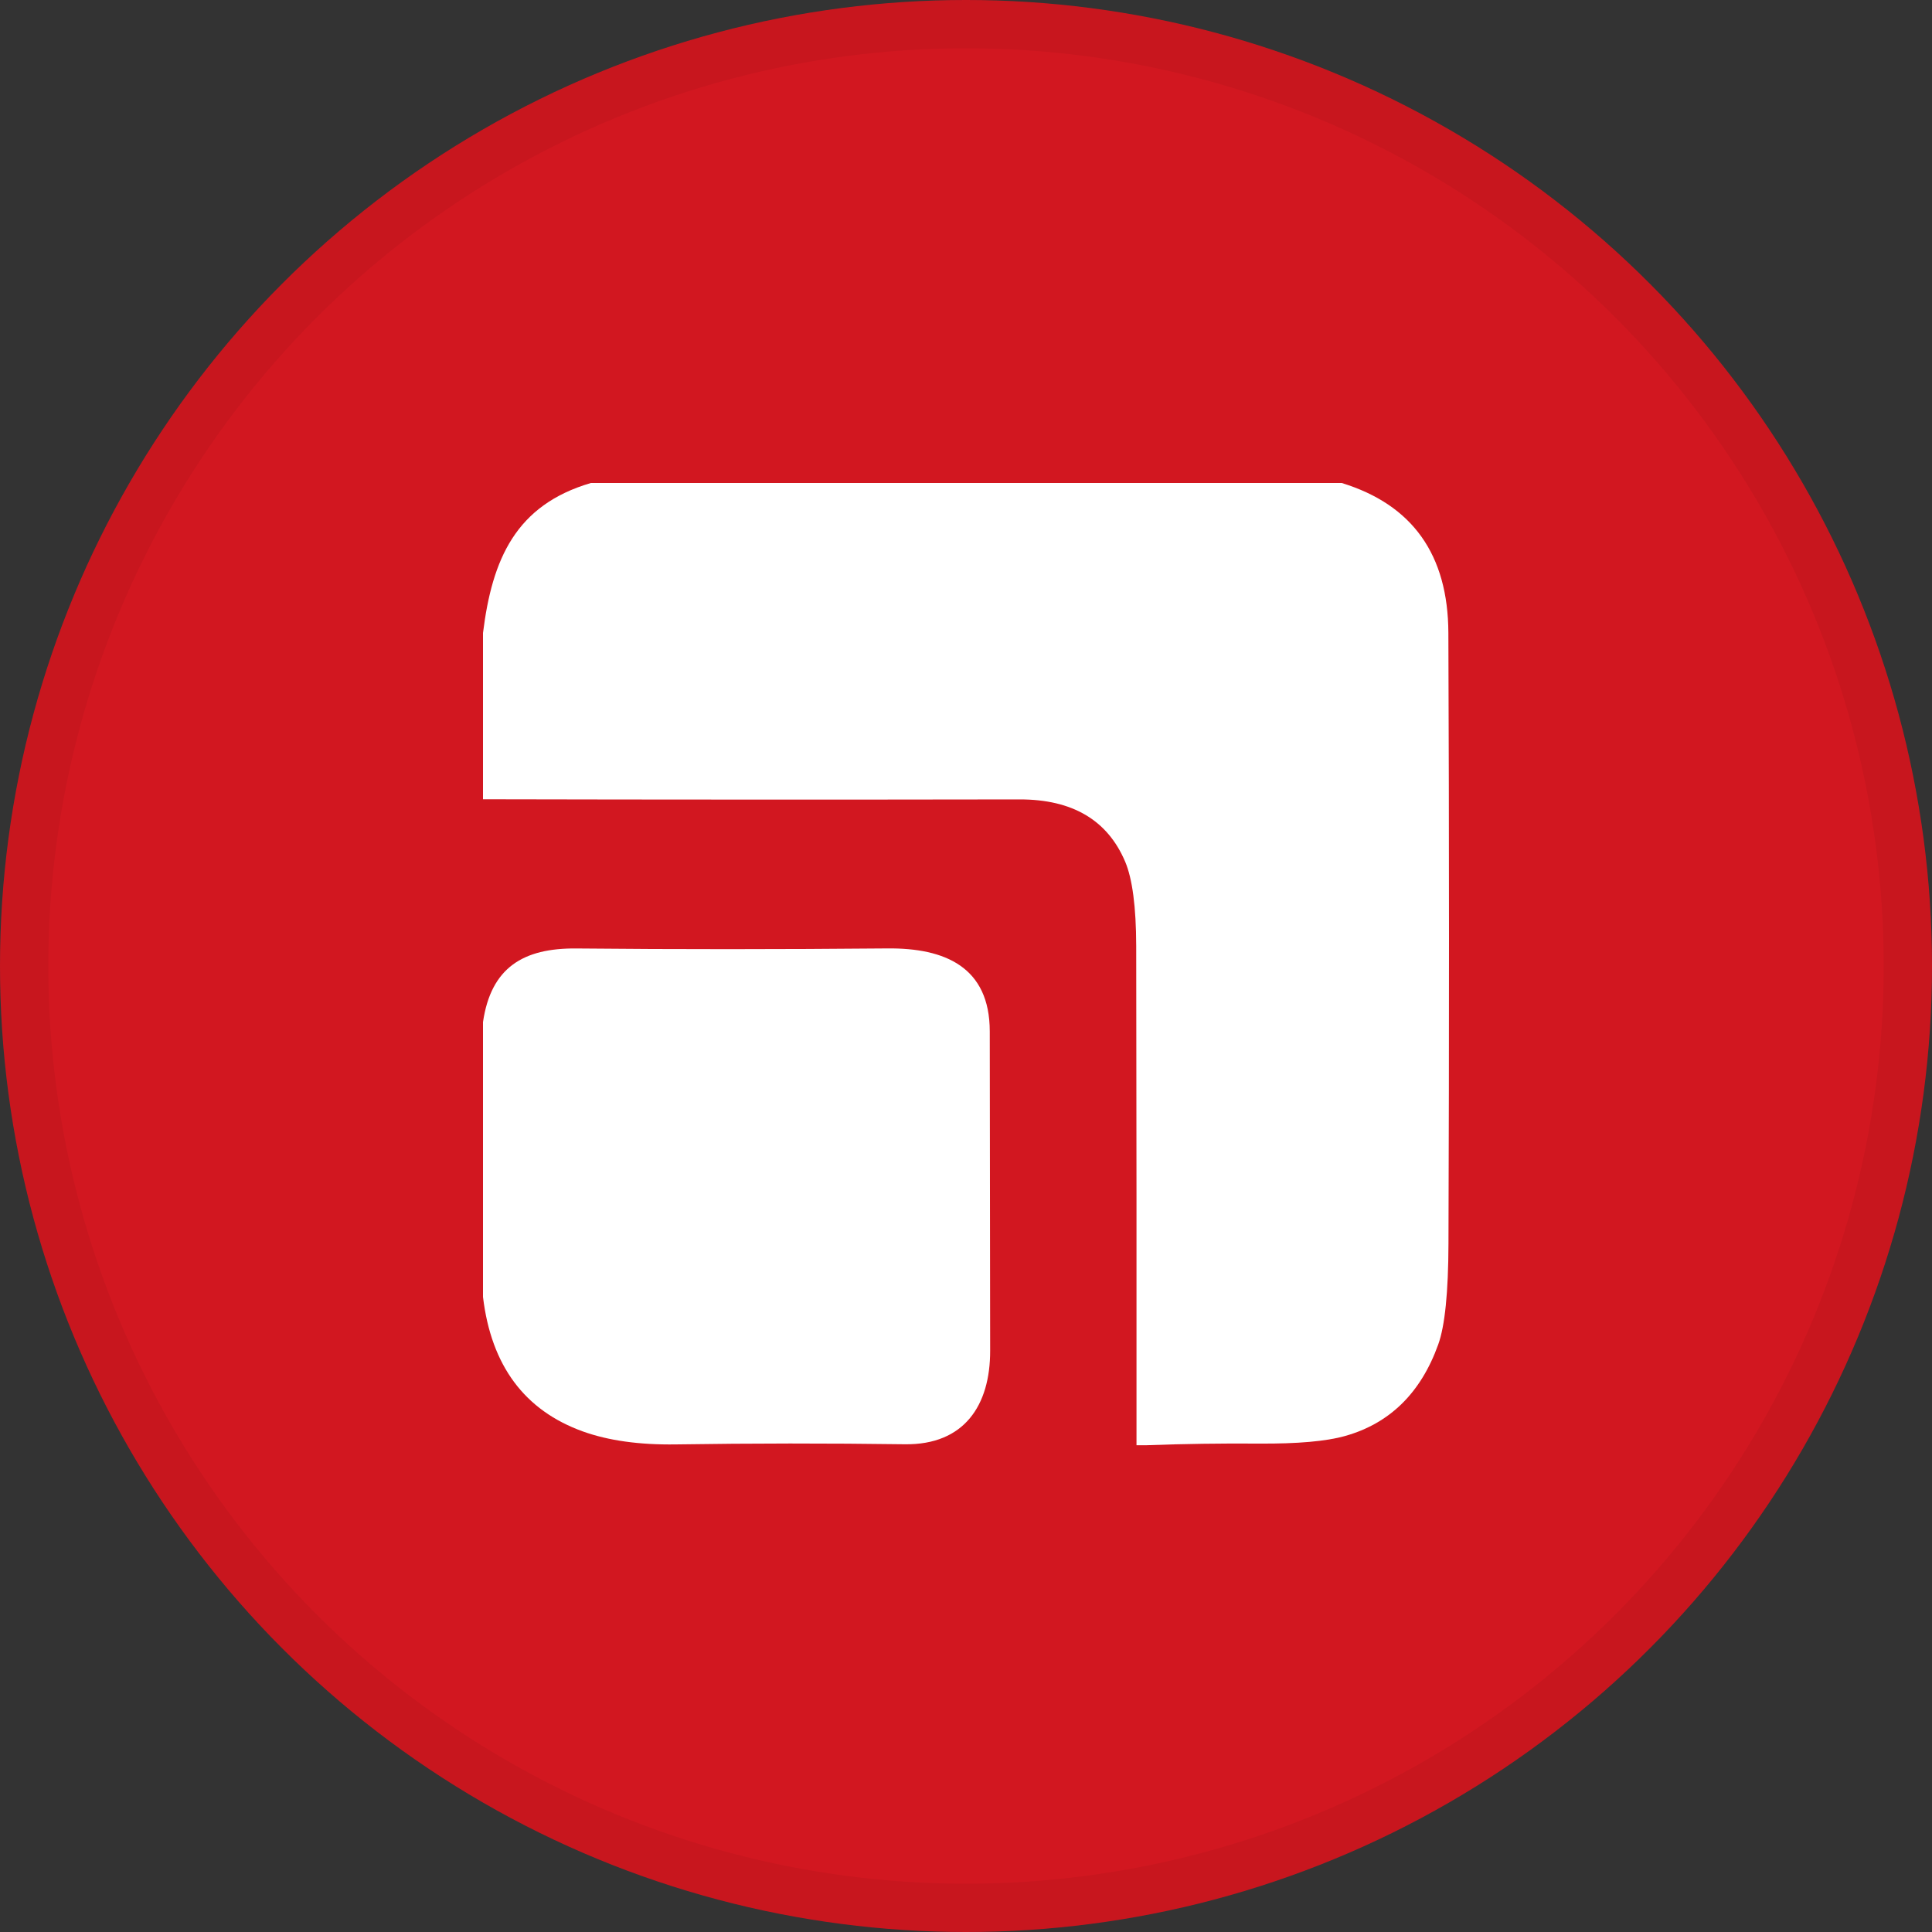 <svg width="40" height="40" viewBox="0 0 40 40" fill="none" xmlns="http://www.w3.org/2000/svg">
<rect x="0" y="0" width="40" height="40" fill="#333333" stroke="none"/>
<circle cx="20" cy="20" r="20" fill="#D21720"/>
<path d="M12.233 10H27.779C29.245 10.45 29.981 11.484 29.987 13.105C30.004 17.32 30.004 21.534 29.989 25.747C29.986 26.758 29.915 27.454 29.777 27.836C29.417 28.839 28.773 29.471 27.847 29.731C27.456 29.841 26.866 29.893 26.075 29.888C25.291 29.882 24.512 29.893 23.735 29.922H23.53C23.532 26.478 23.53 23.033 23.524 19.588C23.522 18.776 23.445 18.192 23.294 17.837C22.929 16.979 22.202 16.55 21.112 16.551C17.407 16.557 13.703 16.556 10 16.548V13.105C10.19 11.572 10.679 10.457 12.233 10Z" fill="white"/>
<path d="M10 26.852V21.161C10.165 20.031 10.835 19.627 11.931 19.637C13.999 19.657 16.147 19.656 18.376 19.636C19.564 19.625 20.491 20.021 20.492 21.354C20.494 23.439 20.497 25.643 20.5 27.966C20.502 29.096 19.964 29.917 18.736 29.902C17.146 29.88 15.564 29.881 13.992 29.905C13.237 29.916 12.596 29.826 12.069 29.637C10.859 29.201 10.17 28.273 10 26.852Z" fill="white"/>
<circle cx="20" cy="20" r="19.5" stroke="black" stroke-opacity="0.05"/>
</svg>
